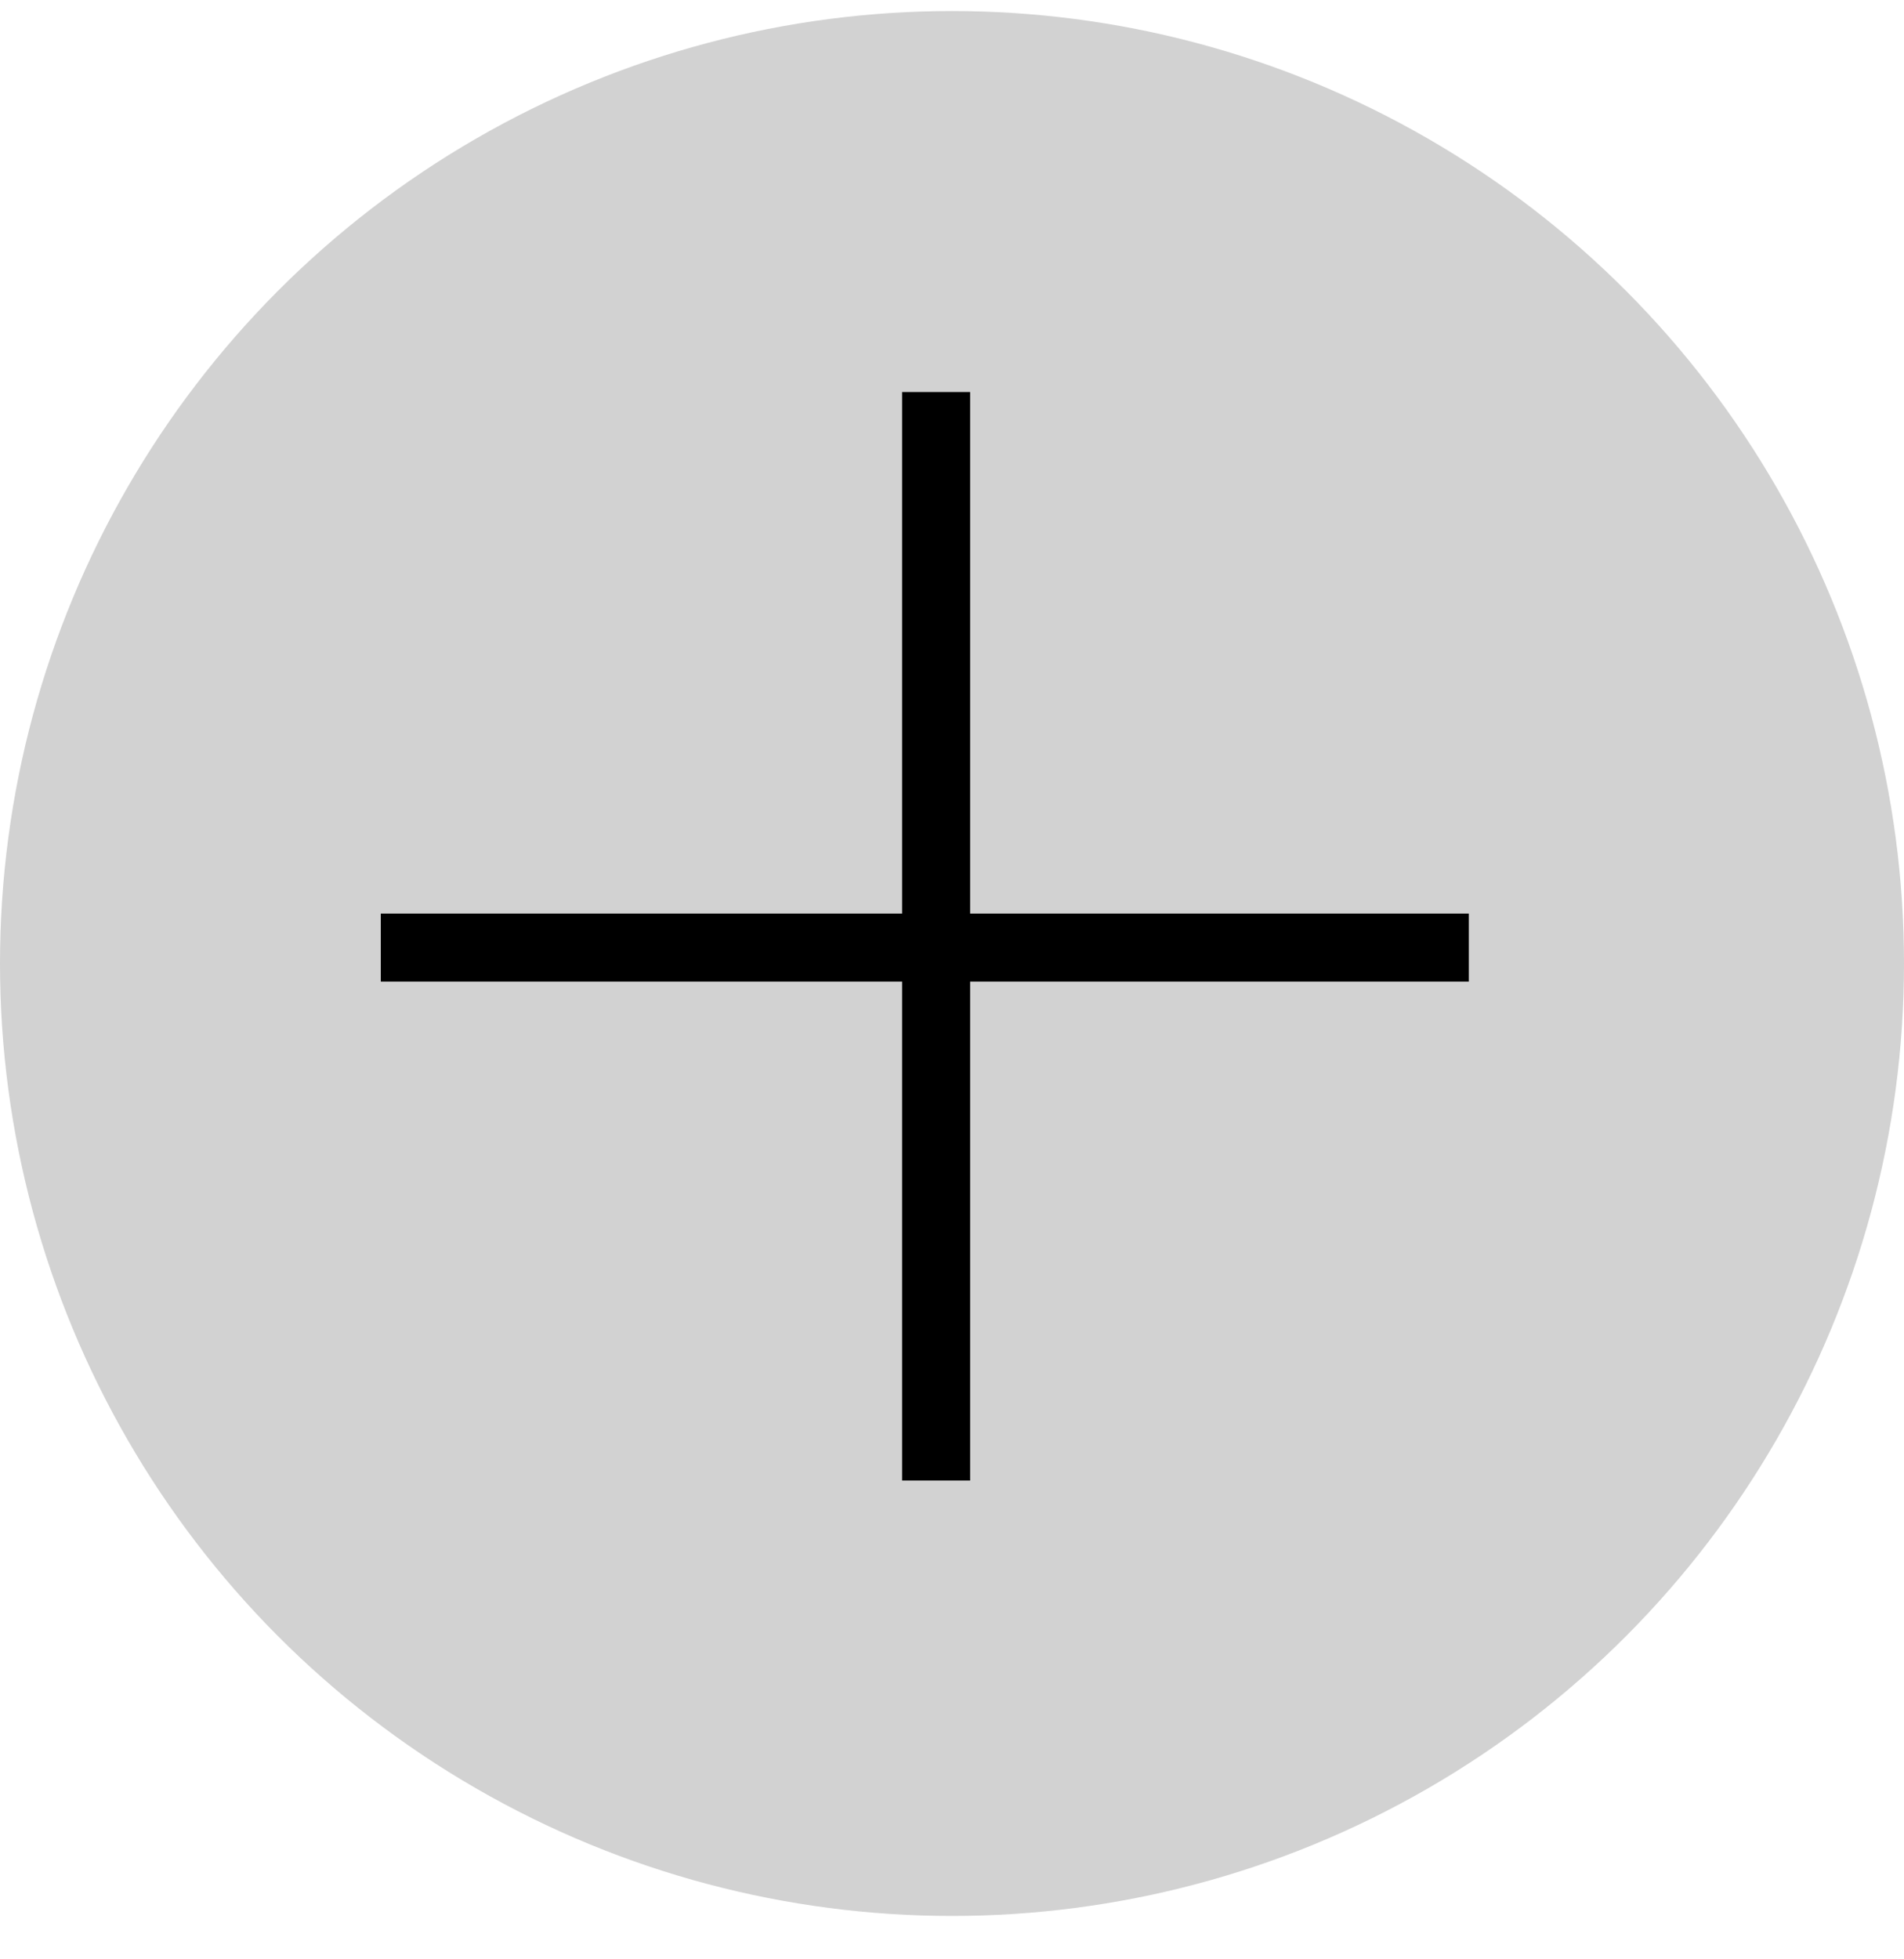 <svg width="35" height="36" viewBox="0 0 35 36" fill="none" xmlns="http://www.w3.org/2000/svg">
<circle cx="17.5" cy="17.703" r="17.5" fill="#D2D2D2"/>
<path d="M16.583 7.203H17.833V27.203H16.583V7.203Z" fill="black"/>
<path d="M27 16.786V18.036L7 18.036L7 16.786L27 16.786Z" fill="black"/>
</svg>
